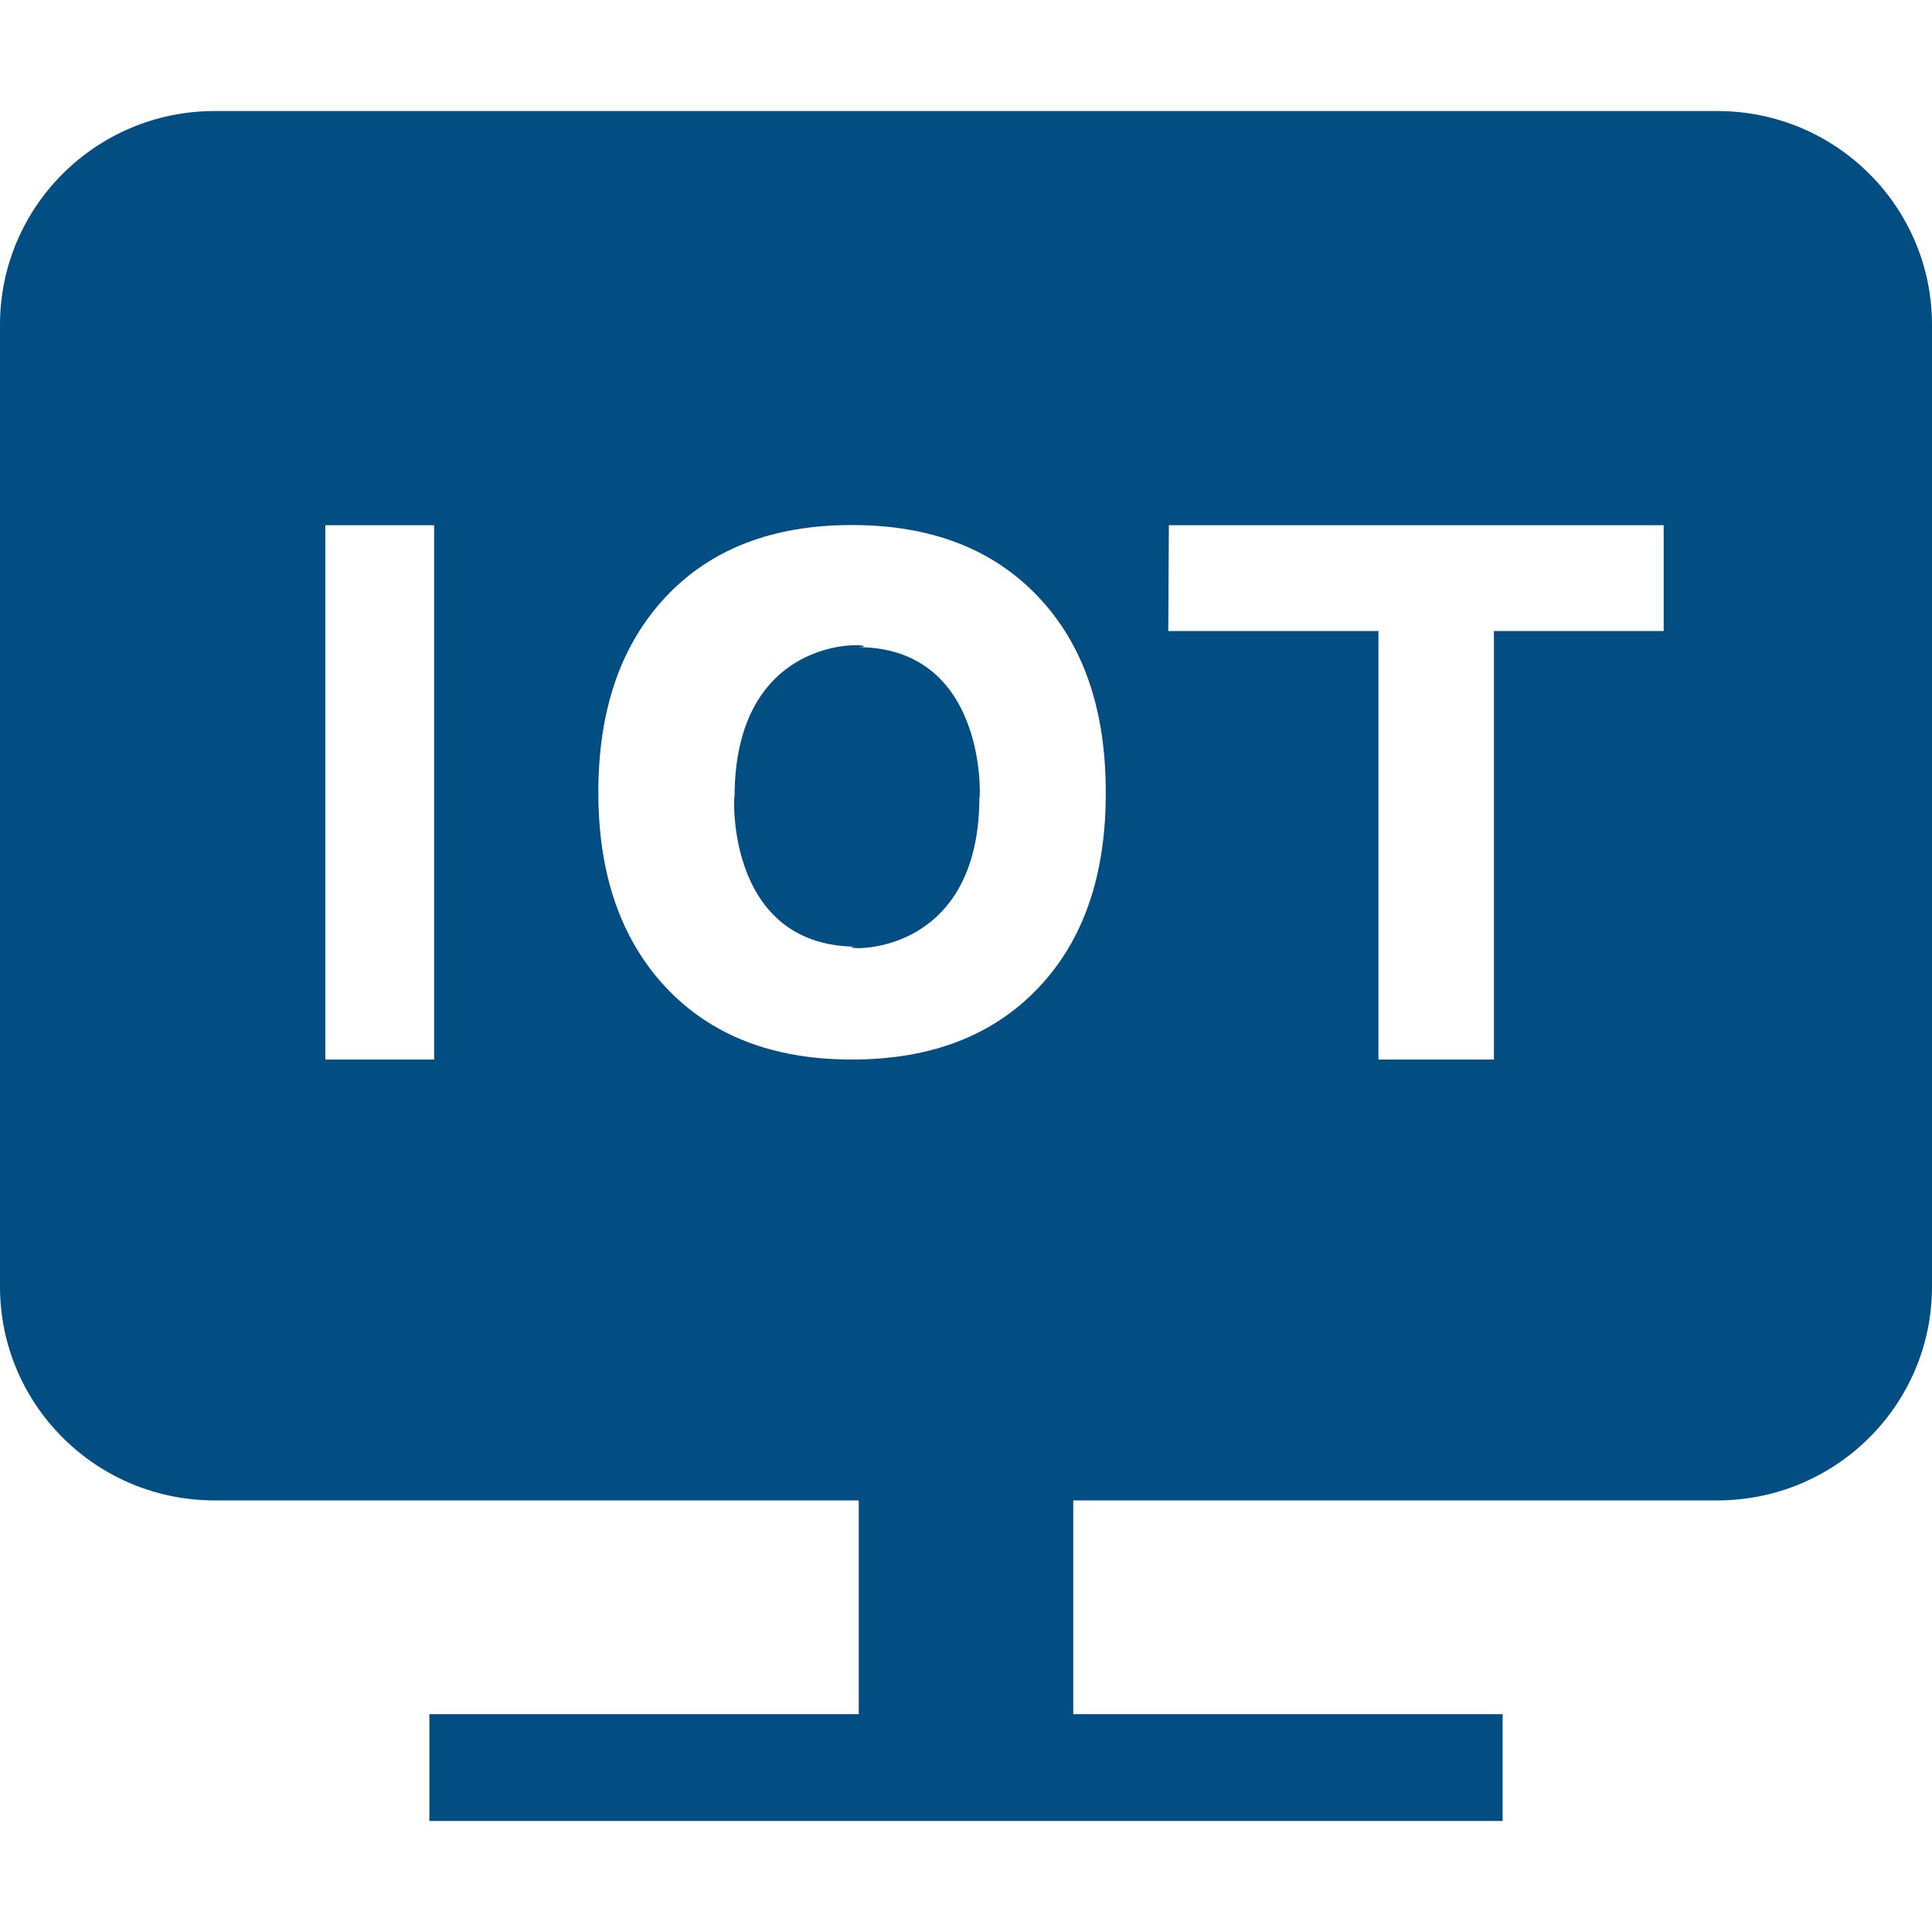 <svg width="174" height="174" viewBox="0 0 174 174" fill="none" xmlns="http://www.w3.org/2000/svg">
<path d="M154.665 10H19.335C8.647 10 0 18.627 0 29.252V115.878C0 126.503 8.647 135.13 19.335 135.13H77.341V154.383H38.671V164H135.329V154.383H96.659V135.13H154.665C165.335 135.13 174 126.521 174 115.878V29.252C174 18.627 165.353 10 154.665 10ZM39.097 95.424H29.296V47.302H39.097V95.424ZM93.481 89.007C89.397 93.285 83.822 95.424 76.72 95.424C69.6 95.424 64.025 93.25 59.959 88.918C55.911 84.587 53.887 78.735 53.887 71.363C53.887 63.938 55.911 58.069 59.959 53.755C64.007 49.441 69.6 47.285 76.72 47.285C83.822 47.285 89.397 49.424 93.481 53.72C97.565 58.016 99.589 63.885 99.589 71.363C99.606 78.859 97.565 84.728 93.481 89.007ZM149.835 56.831H134.548V95.424H124.144V56.831H105.217L105.27 47.302H149.835V56.831ZM77.199 58.281C80.963 58.281 66.156 55.558 66.156 71.787C66.156 70.373 64.842 85.259 77.199 85.259C73.737 85.259 88.208 87.681 88.208 71.752C88.208 73.255 89.468 58.281 77.199 58.281Z" fill="#024D81"/>
</svg>
